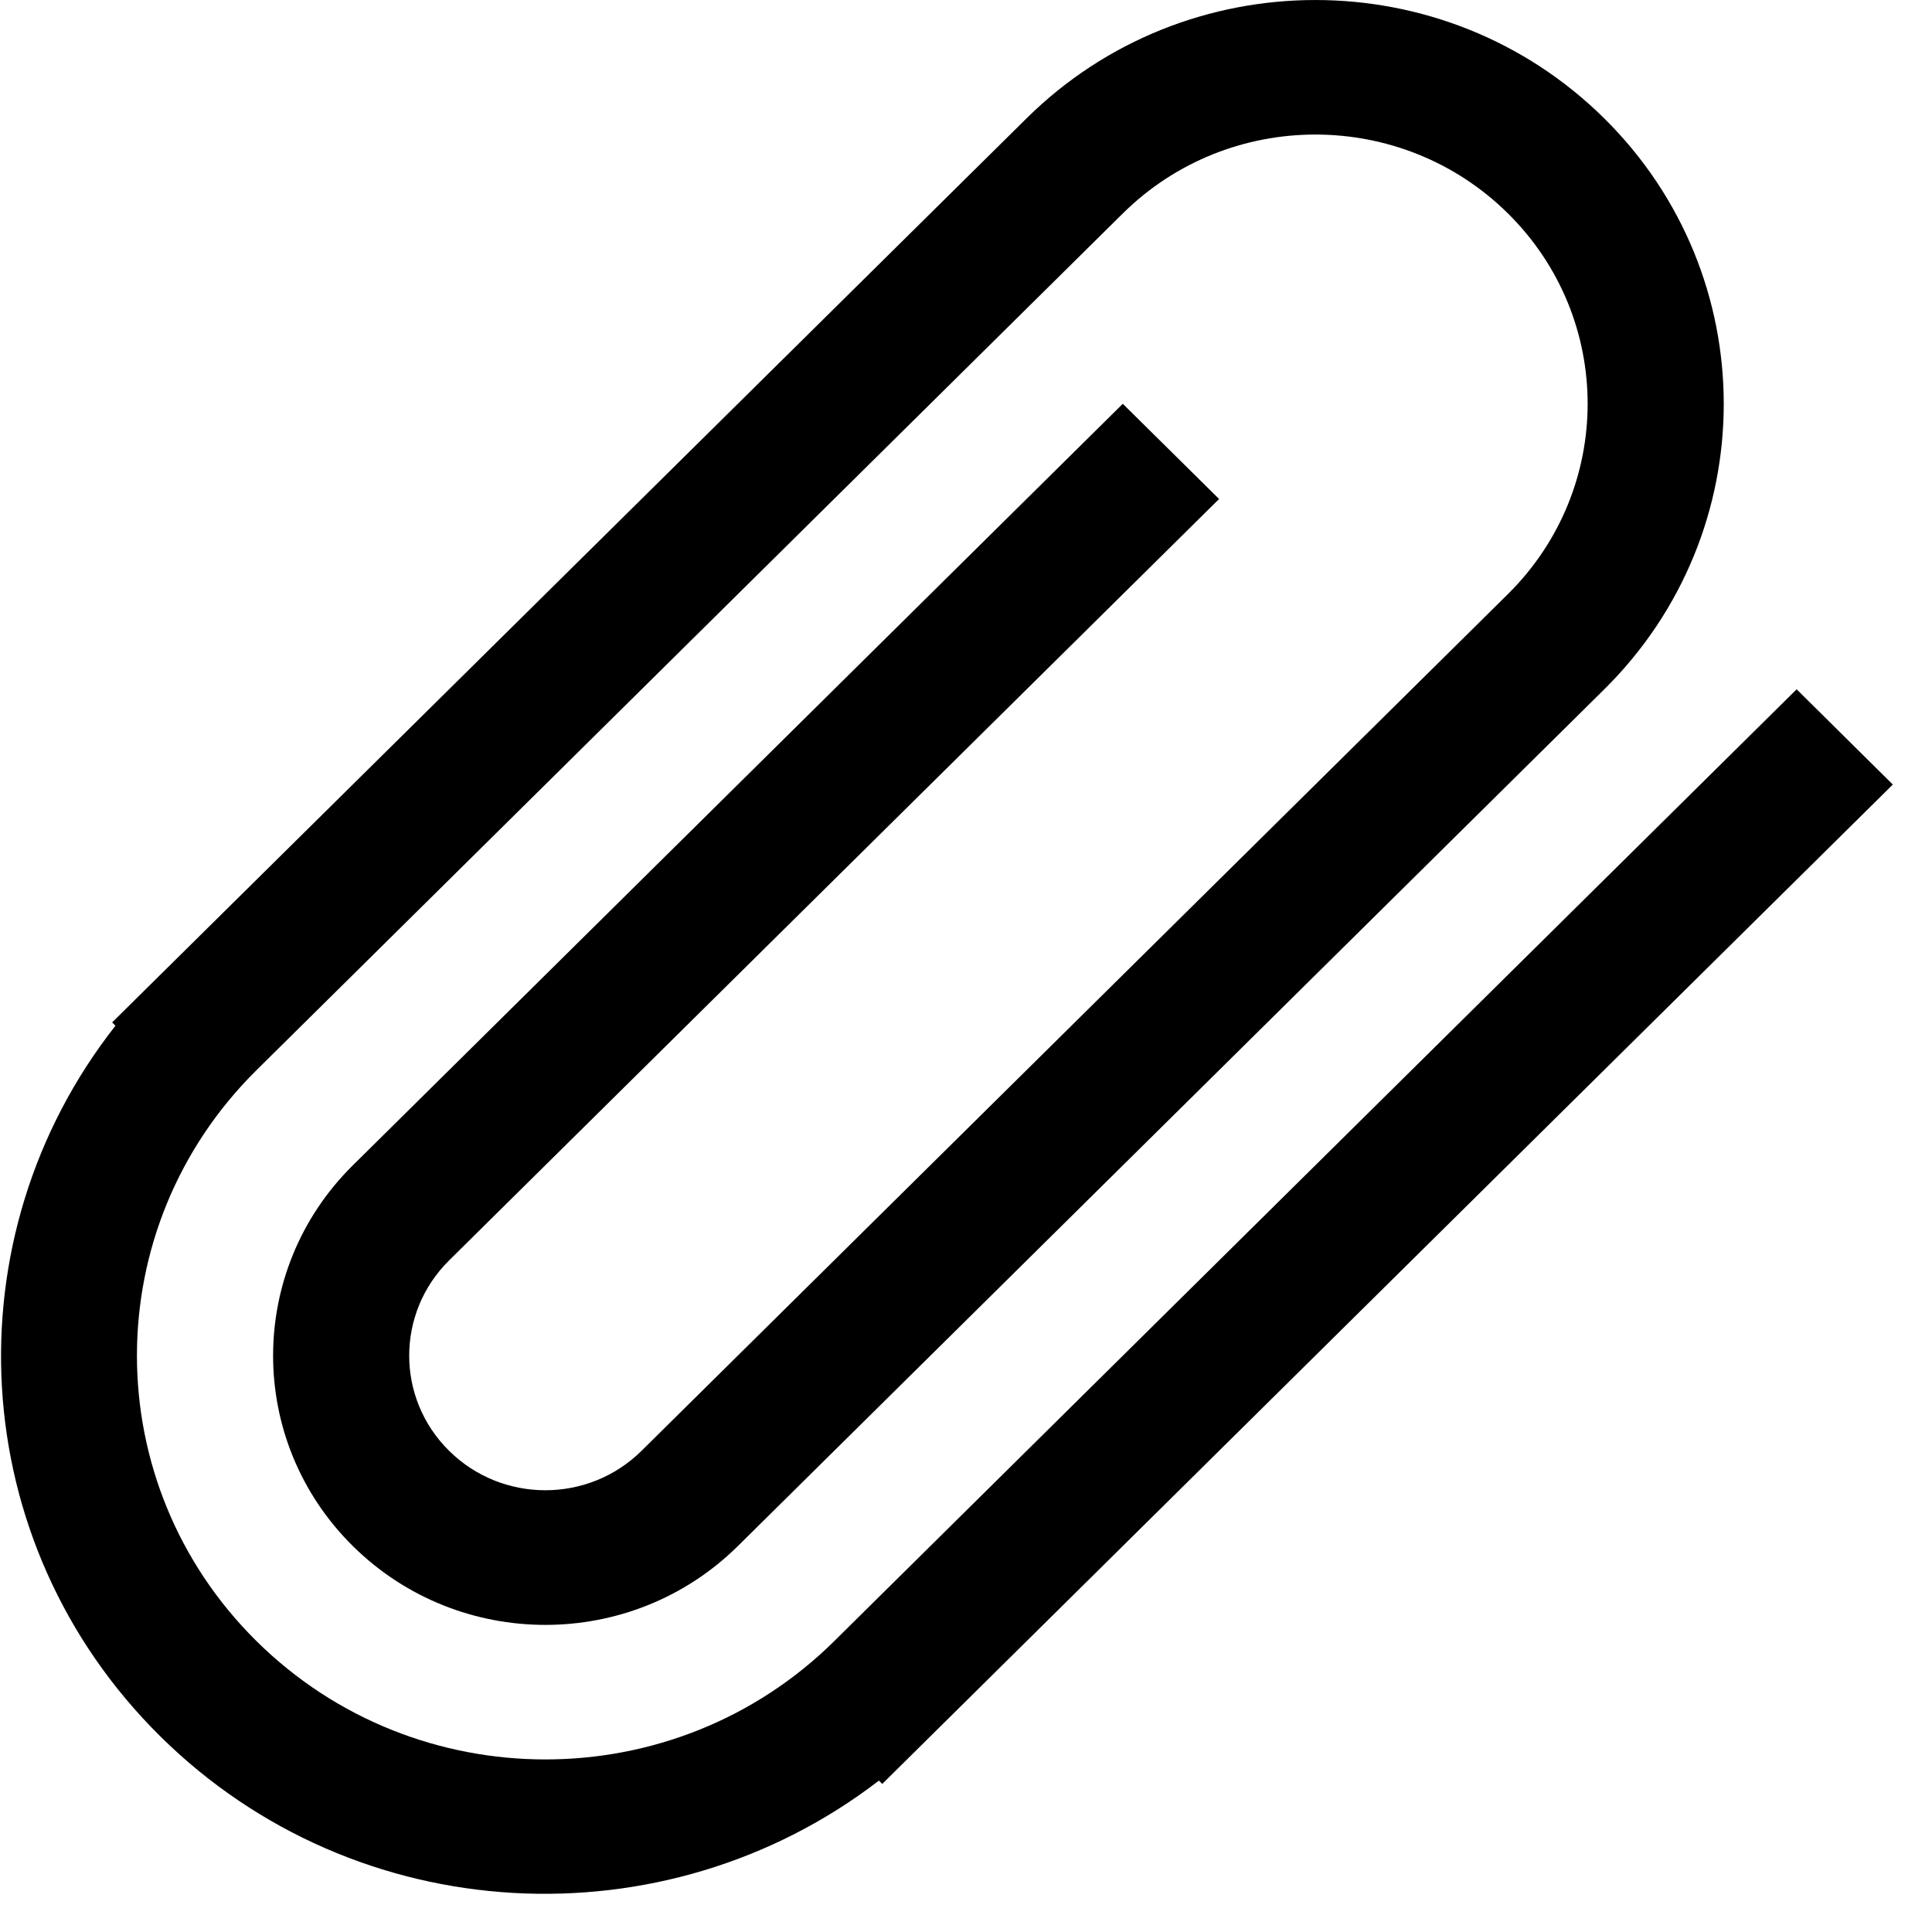 <svg xmlns="http://www.w3.org/2000/svg" width="25" height="25" viewBox="0 0 25 25">
    <g fill="none" fill-rule="evenodd">
        <g fill="#000" fill-rule="nonzero">
            <g>
                <path d="M23.248 8.92L10.794 21.237c-2.064 2.04-5.41 2.04-7.474 0-2.064-2.041-2.064-5.35 0-7.39L14.53 2.761c1.376-1.36 3.606-1.36 4.982 0 1.376 1.36 1.376 3.566 0 4.927L8.302 18.773c-.688.681-1.803.681-2.491 0-.688-.68-.688-1.782 0-2.463l9.964-9.853-1.246-1.232-9.963 9.854c-1.376 1.36-1.376 3.567 0 4.927 1.376 1.36 3.606 1.36 4.982 0l11.21-11.085c2.063-2.04 2.063-5.35 0-7.39-2.064-2.041-5.41-2.041-7.474 0L1.451 13.23l.043.043c-2.15 2.733-1.96 6.684.58 9.195 2.54 2.512 6.534 2.7 9.299.573l.043.043 13.077-12.932-1.245-1.233z" transform="translate(-1421 -252) translate(1421 252)"/>
            </g>
        </g>
    </g>
</svg>
